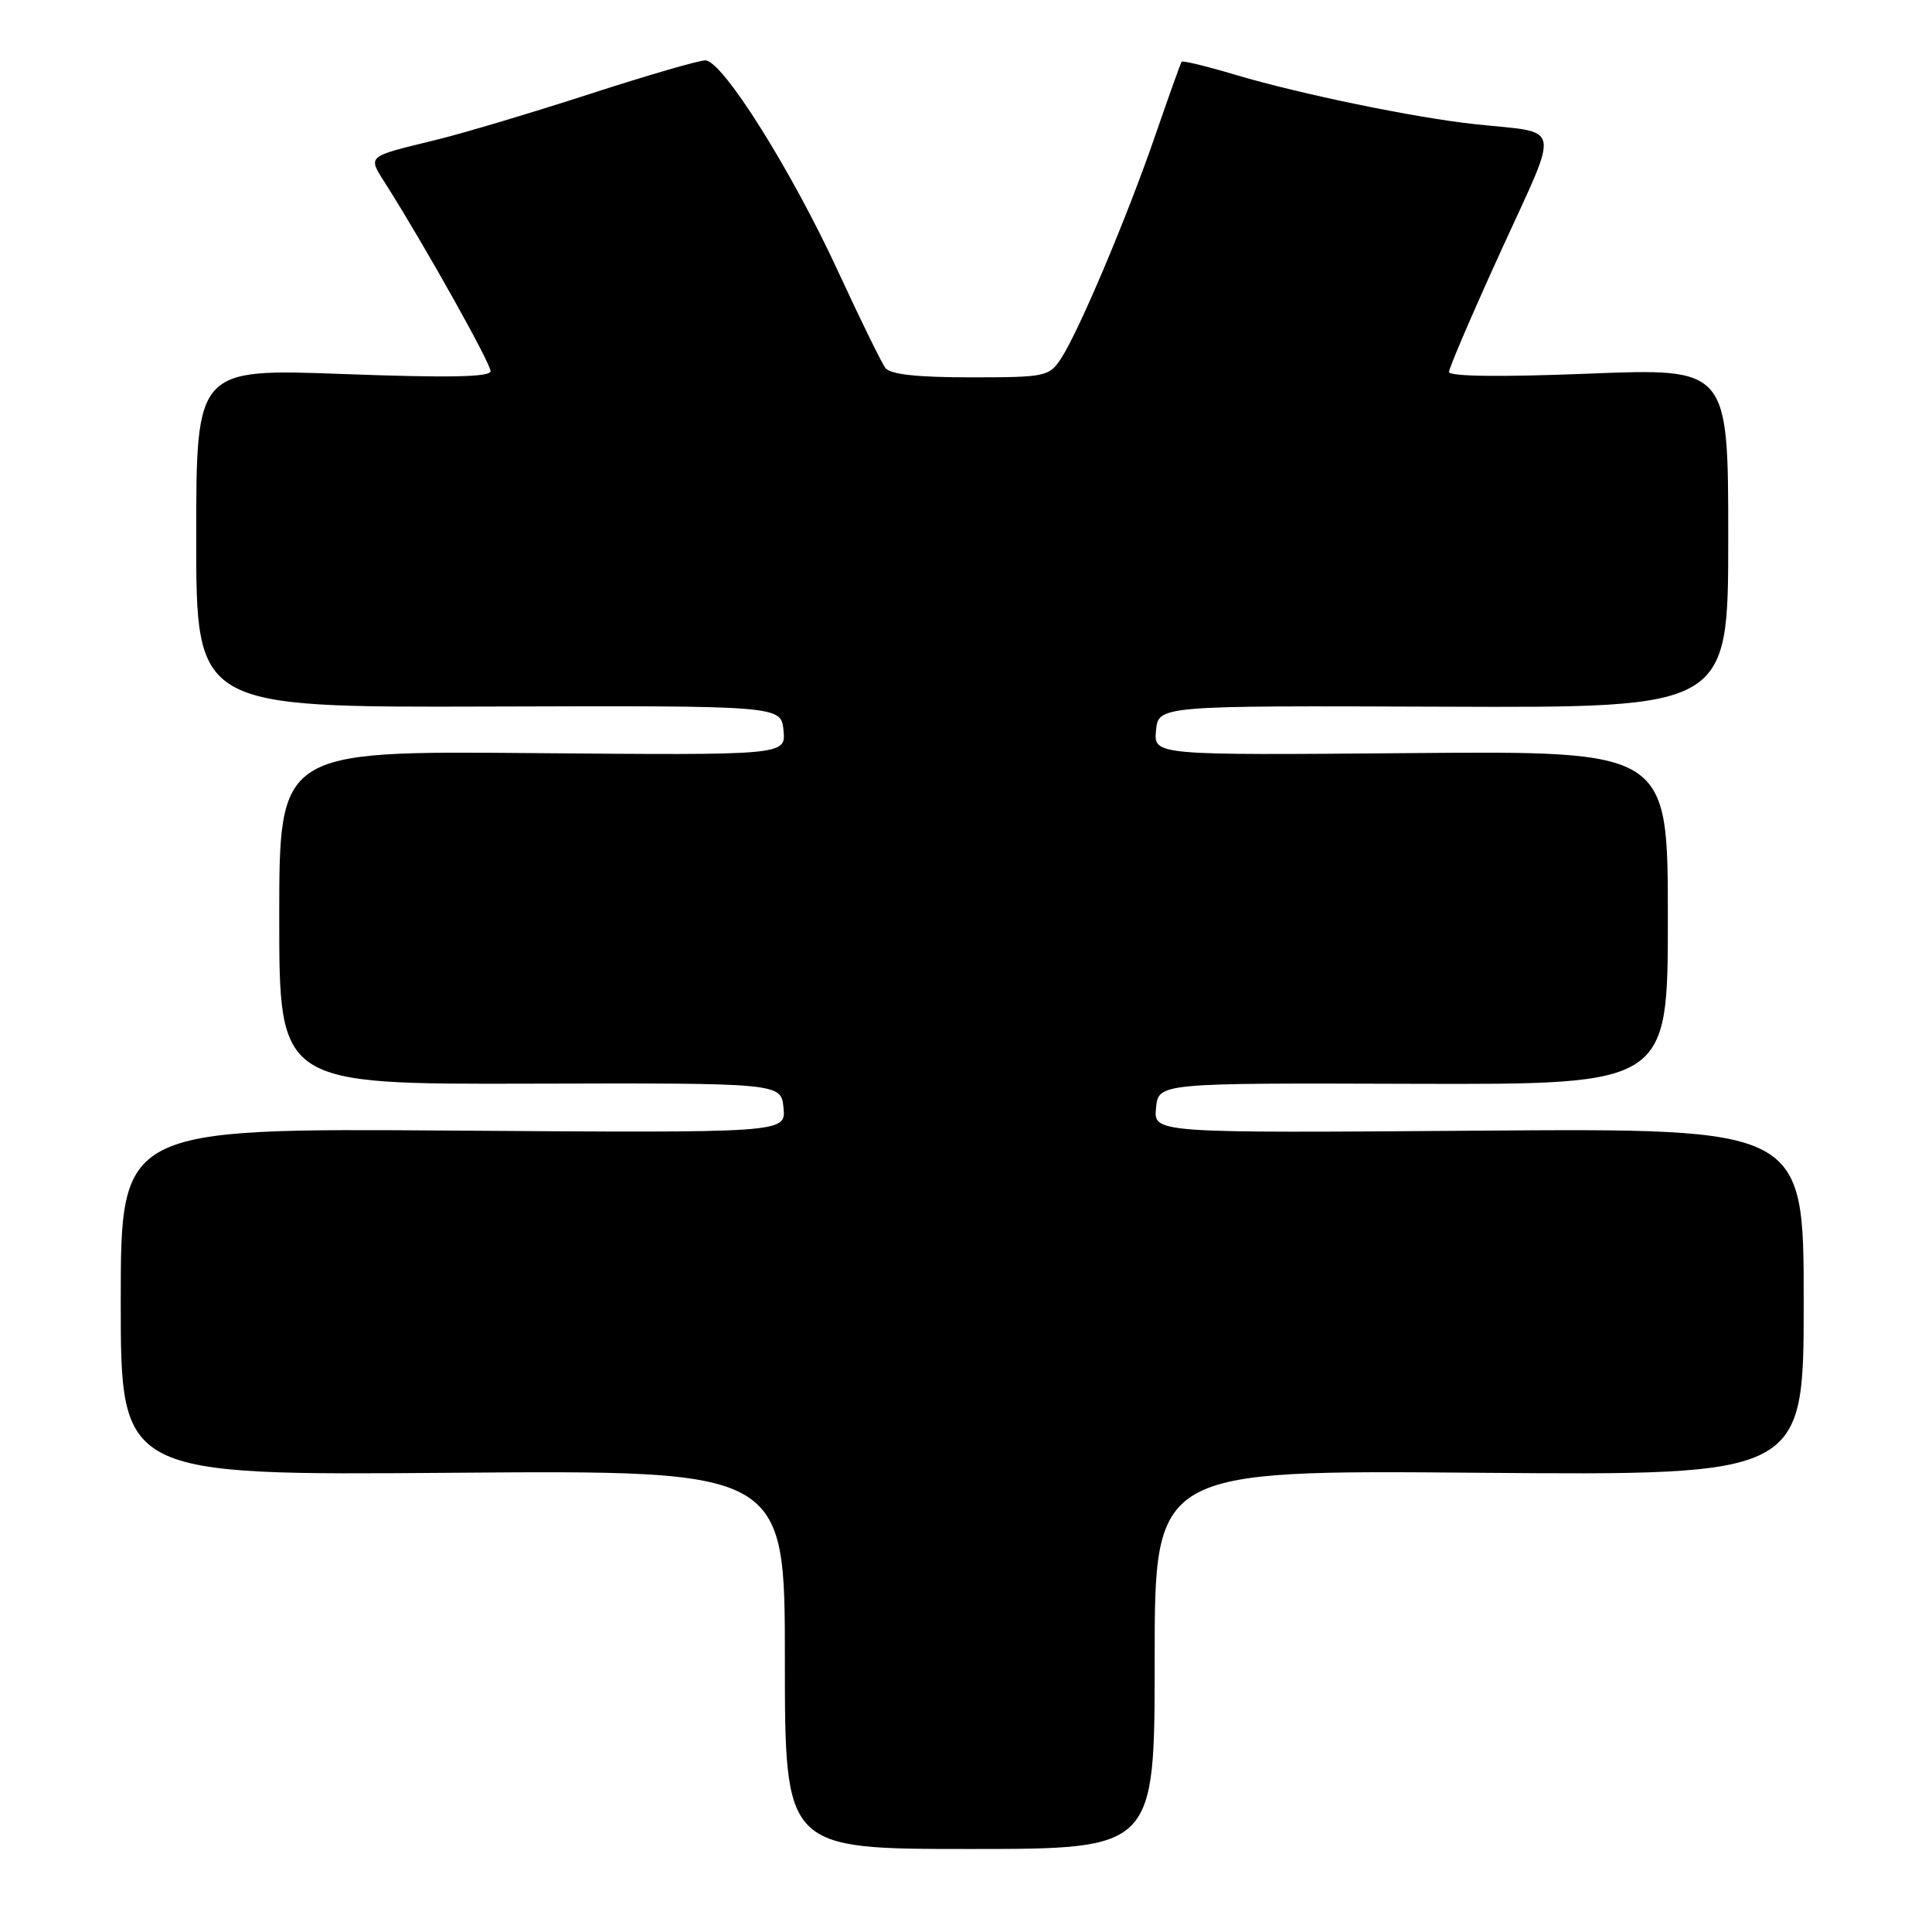 <?xml version="1.0" encoding="UTF-8" standalone="no"?>
<!DOCTYPE svg PUBLIC "-//W3C//DTD SVG 1.1//EN" "http://www.w3.org/Graphics/SVG/1.1/DTD/svg11.dtd" >
<svg xmlns="http://www.w3.org/2000/svg" xmlns:xlink="http://www.w3.org/1999/xlink" version="1.1" viewBox="0 0 256 256">
 <g >
 <path fill="currentColor"
d=" M 153.00 219.90 C 153.00 194.79 153.00 194.79 196.00 195.15 C 239.00 195.50 239.00 195.50 239.00 172.50 C 239.00 149.50 239.00 149.50 195.93 149.82 C 152.86 150.14 152.86 150.14 153.18 146.82 C 153.50 143.50 153.50 143.50 187.25 143.61 C 221.00 143.71 221.00 143.71 221.00 121.61 C 221.00 99.50 221.00 99.50 186.93 99.79 C 152.87 100.08 152.87 100.08 153.18 96.79 C 153.50 93.50 153.50 93.50 191.25 93.64 C 229.00 93.79 229.00 93.79 229.00 71.29 C 229.00 48.78 229.00 48.78 210.50 49.51 C 198.99 49.97 192.00 49.89 192.00 49.29 C 192.00 48.77 195.11 41.52 198.92 33.17 C 206.77 15.97 207.12 17.71 195.50 16.46 C 187.57 15.62 172.26 12.46 163.69 9.91 C 159.91 8.78 156.70 8.00 156.57 8.18 C 156.44 8.36 154.88 12.72 153.10 17.88 C 149.38 28.69 142.97 43.88 140.59 47.51 C 139.02 49.90 138.53 50.00 128.60 50.00 C 121.48 50.00 117.95 49.61 117.31 48.75 C 116.80 48.06 113.99 42.33 111.07 36.00 C 104.84 22.50 95.72 8.00 93.46 8.00 C 92.59 8.00 85.72 10.00 78.19 12.44 C 70.66 14.88 61.58 17.60 58.00 18.48 C 48.23 20.89 48.66 20.49 51.33 24.73 C 56.49 32.91 65.00 48.13 65.00 49.18 C 65.00 49.97 59.52 50.08 45.50 49.56 C 26.00 48.84 26.00 48.84 26.00 71.29 C 26.00 93.74 26.00 93.74 64.75 93.62 C 103.50 93.50 103.50 93.50 103.82 96.79 C 104.13 100.08 104.13 100.08 70.57 99.79 C 37.00 99.50 37.00 99.50 37.00 121.59 C 37.00 143.68 37.00 143.68 70.25 143.59 C 103.50 143.50 103.50 143.50 103.82 146.81 C 104.14 150.12 104.14 150.12 60.07 149.81 C 16.00 149.50 16.00 149.50 16.00 172.50 C 16.00 195.50 16.00 195.50 60.00 195.15 C 104.00 194.81 104.00 194.81 104.00 219.90 C 104.00 245.00 104.00 245.00 128.50 245.00 C 153.00 245.00 153.00 245.00 153.00 219.90 Z "/>
</g>
</svg>
